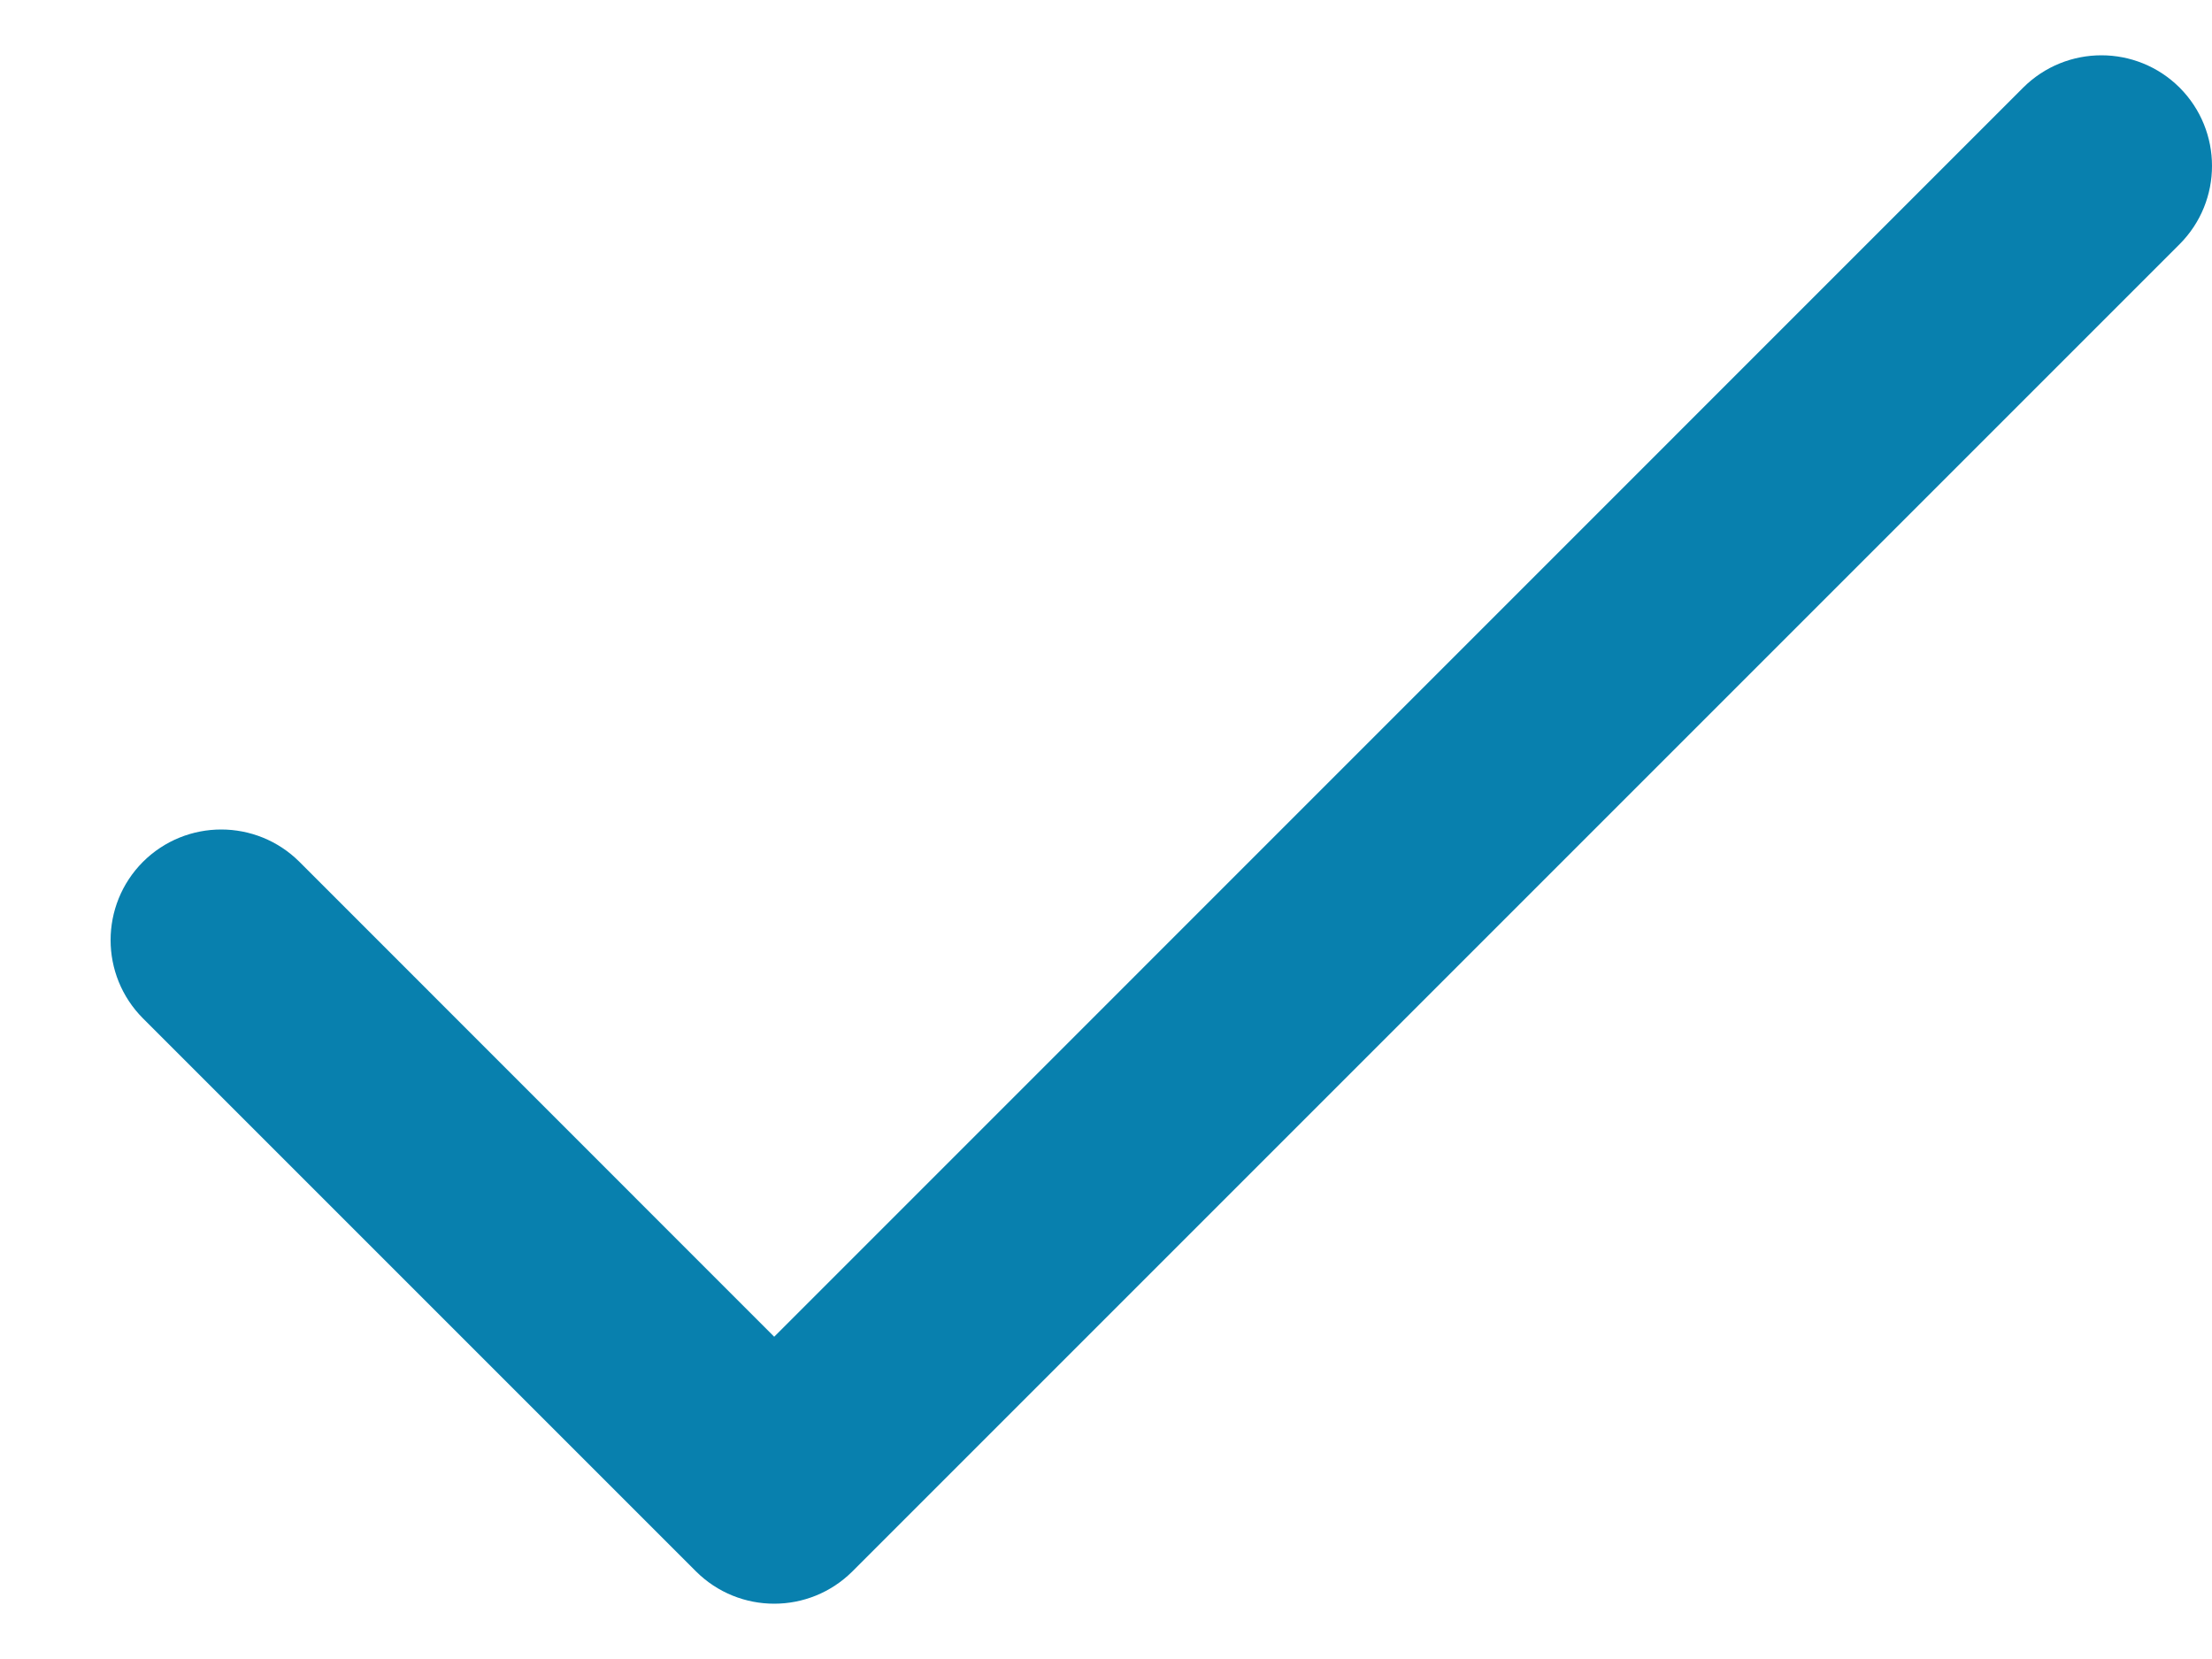 <svg width="16" height="12" viewBox="0 0 16 12" fill="none" xmlns="http://www.w3.org/2000/svg">
<path fill="rgb(8, 128, 174)" d="M14.634 0.634C14.947 0.322 15.453 0.322 15.766 0.634C16.078 0.947 16.078 1.453 15.766 1.766L6.166 11.366C5.853 11.678 5.347 11.678 5.034 11.366L1.034 7.366C0.722 7.053 0.722 6.547 1.034 6.234C1.347 5.922 1.853 5.922 2.166 6.234L5.6 9.669L14.634 0.634Z"/>
</svg>